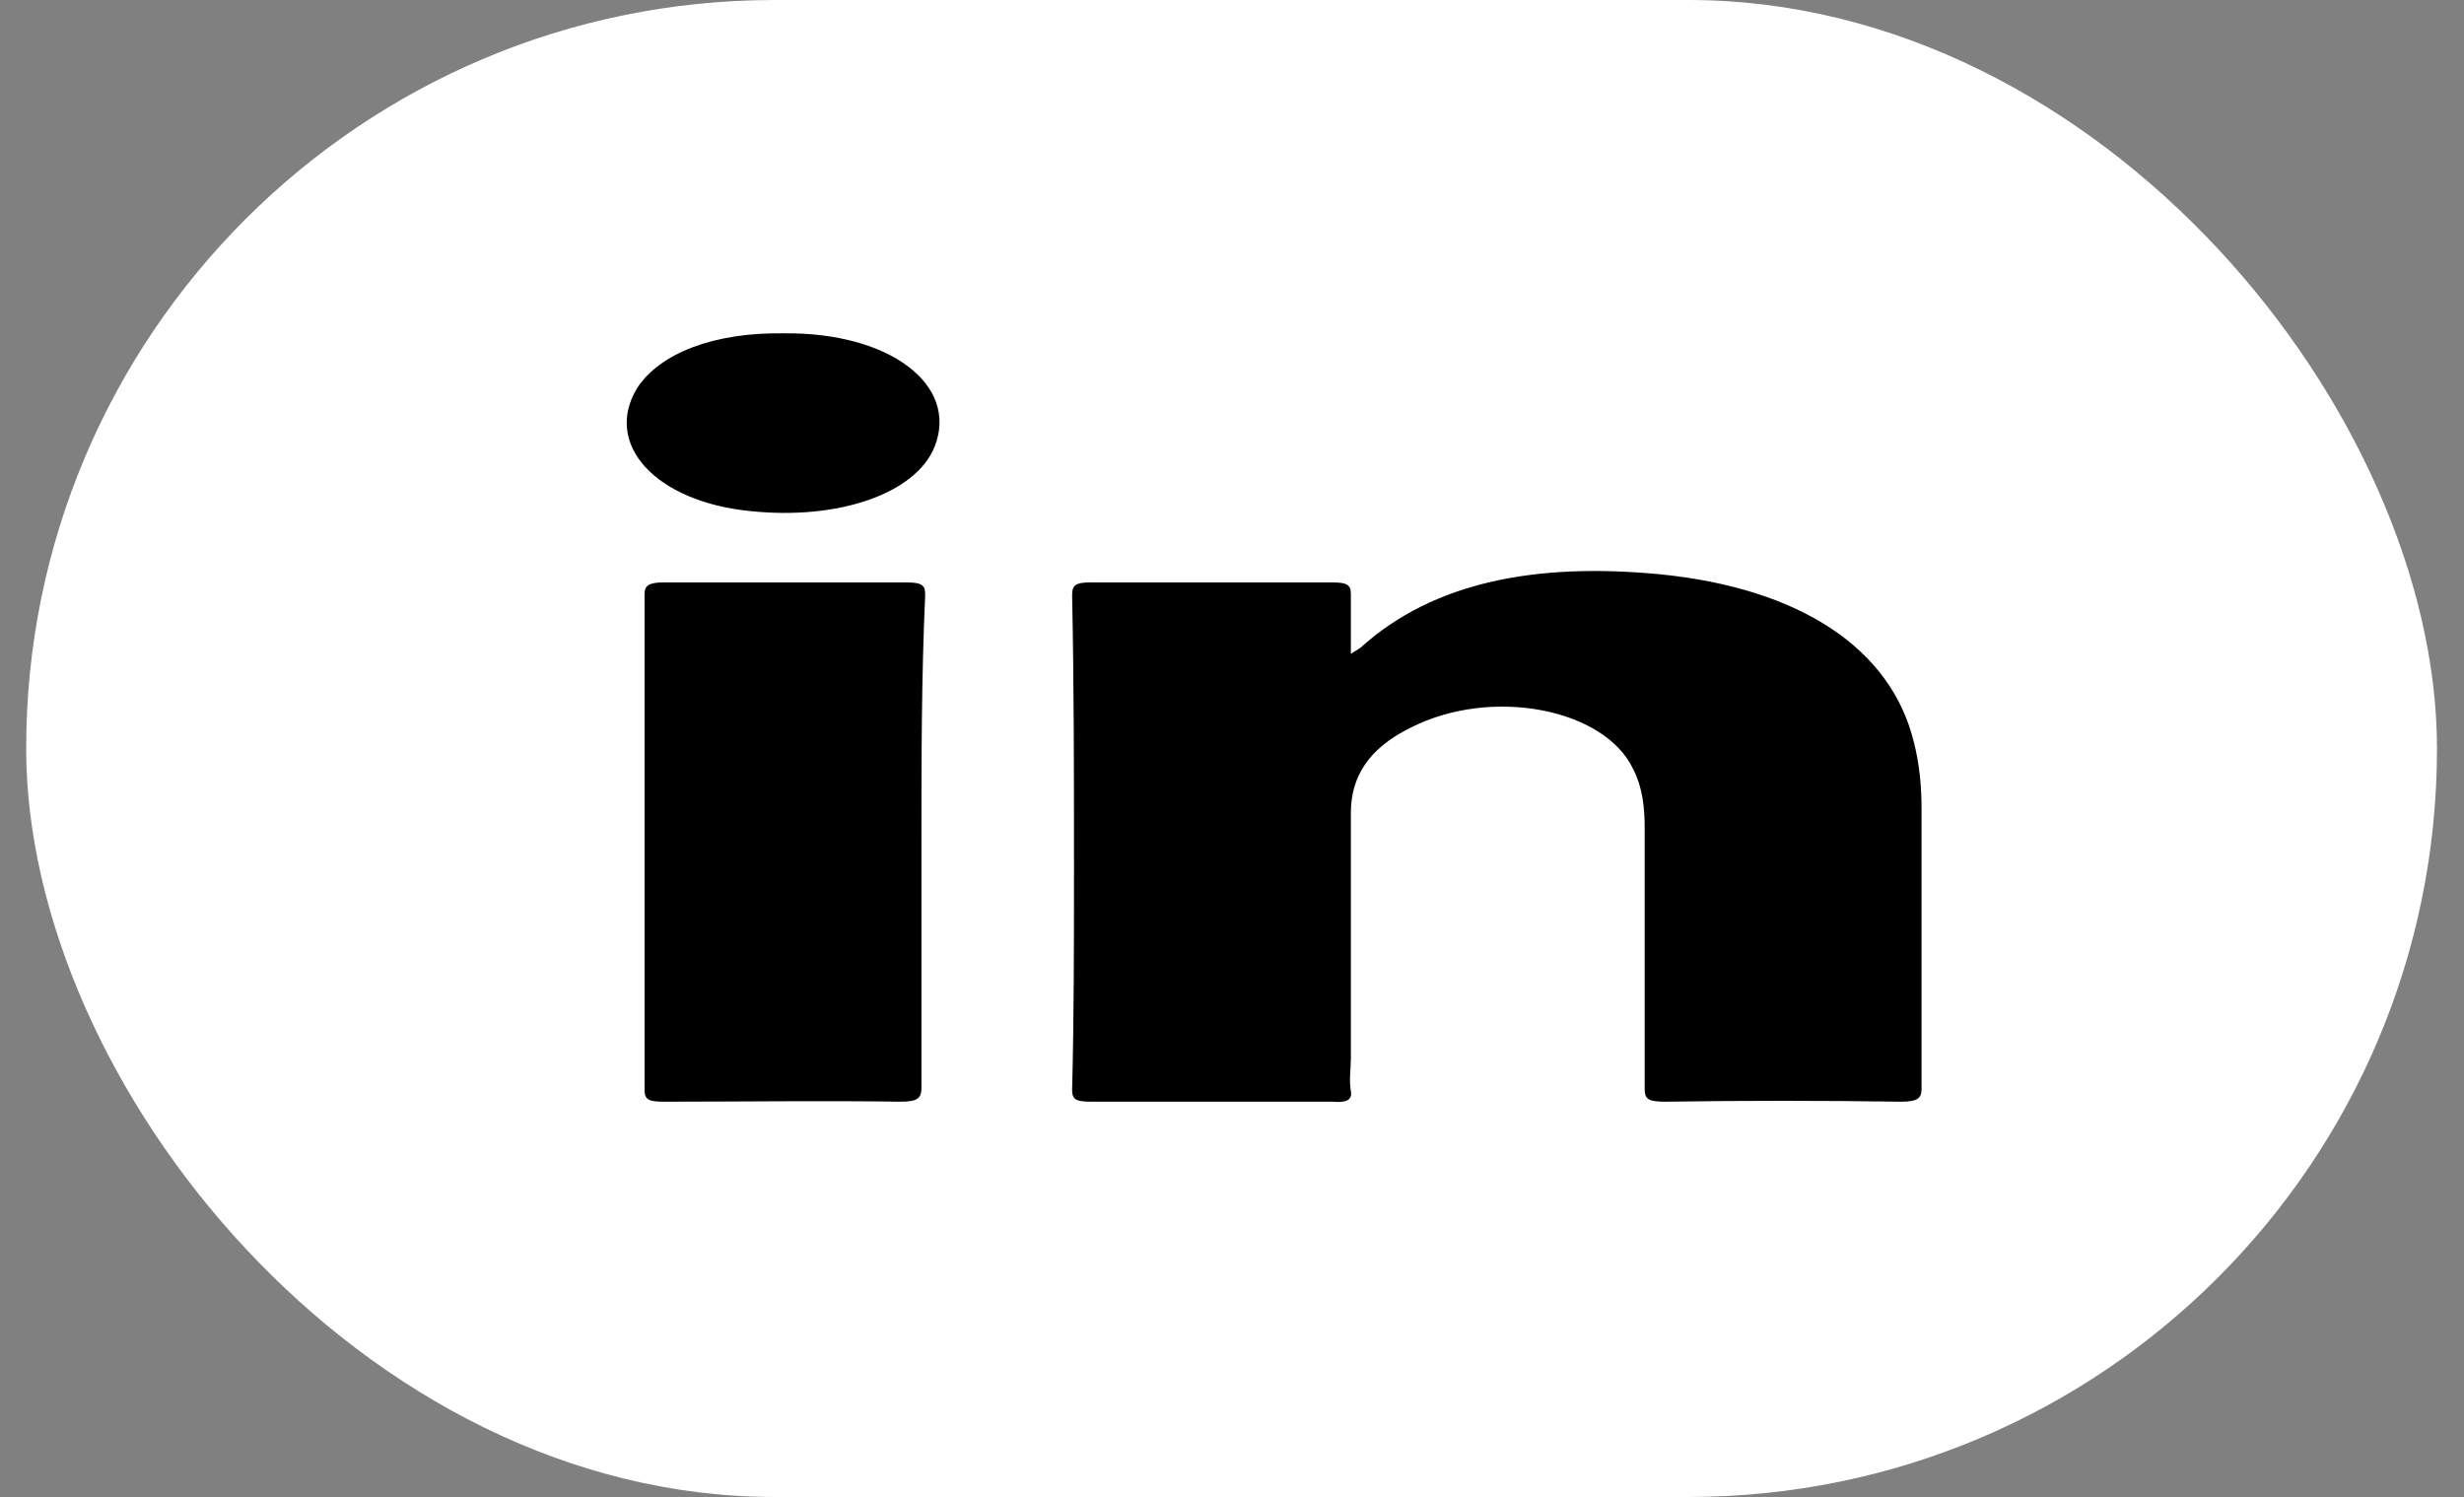 <svg width="79" height="48" viewBox="0 0 79 48" fill="none" xmlns="http://www.w3.org/2000/svg">
<rect x="0" y="0" width="79" height="48" fill="#808080" stroke="none"/>
<g id="LinkedIn">
<g id="LinkedIn_2">
<rect id="Rectangle" x="0.839" width="77.295" height="48" rx="24" fill="white"/>
<g id="Group">
<path id="Path" d="M60.944 35.325C58.407 35.288 55.932 35.288 53.395 35.325C52.852 35.325 52.731 35.25 52.731 34.913C52.731 32.138 52.731 29.325 52.731 26.55C52.731 25.913 52.671 25.275 52.369 24.675C51.463 22.725 47.84 22.013 45.243 23.325C43.854 24 43.311 24.938 43.311 26.063C43.311 28.688 43.311 31.313 43.311 33.938C43.311 34.275 43.25 34.613 43.311 34.988C43.371 35.288 43.13 35.363 42.707 35.325C40.11 35.325 37.574 35.325 34.977 35.325C34.494 35.325 34.374 35.25 34.374 34.95C34.434 32.588 34.434 30.225 34.434 27.825C34.434 24.9 34.434 21.975 34.374 19.088C34.374 18.75 34.494 18.675 34.977 18.675C37.574 18.675 40.11 18.675 42.707 18.675C43.19 18.675 43.311 18.75 43.311 19.05C43.311 19.65 43.311 20.25 43.311 20.963C43.492 20.85 43.552 20.813 43.613 20.775C45.968 18.638 49.289 18.038 53.214 18.413C57.743 18.863 60.642 20.813 61.366 23.813C61.547 24.525 61.608 25.238 61.608 25.95C61.608 28.95 61.608 31.913 61.608 34.913C61.608 35.213 61.487 35.325 60.944 35.325Z" fill="black"/>
<path id="Path_2" d="M29.543 27C29.543 29.625 29.543 32.25 29.543 34.875C29.543 35.212 29.422 35.325 28.878 35.325C26.342 35.288 23.806 35.325 21.27 35.325C20.787 35.325 20.666 35.25 20.666 34.95C20.666 29.663 20.666 24.337 20.666 19.05C20.666 18.788 20.787 18.675 21.27 18.675C23.866 18.675 26.463 18.675 29.06 18.675C29.603 18.675 29.663 18.788 29.663 19.087C29.543 21.712 29.543 24.337 29.543 27Z" fill="black"/>
<path id="Path_3" d="M29.965 14.325C29.361 15.825 26.886 16.688 24.047 16.387C21.028 16.087 19.337 14.25 20.424 12.45C21.149 11.325 22.9 10.65 25.134 10.688C28.516 10.65 30.75 12.338 29.965 14.325Z" fill="black"/>
</g>
</g>
</g>
</svg>
